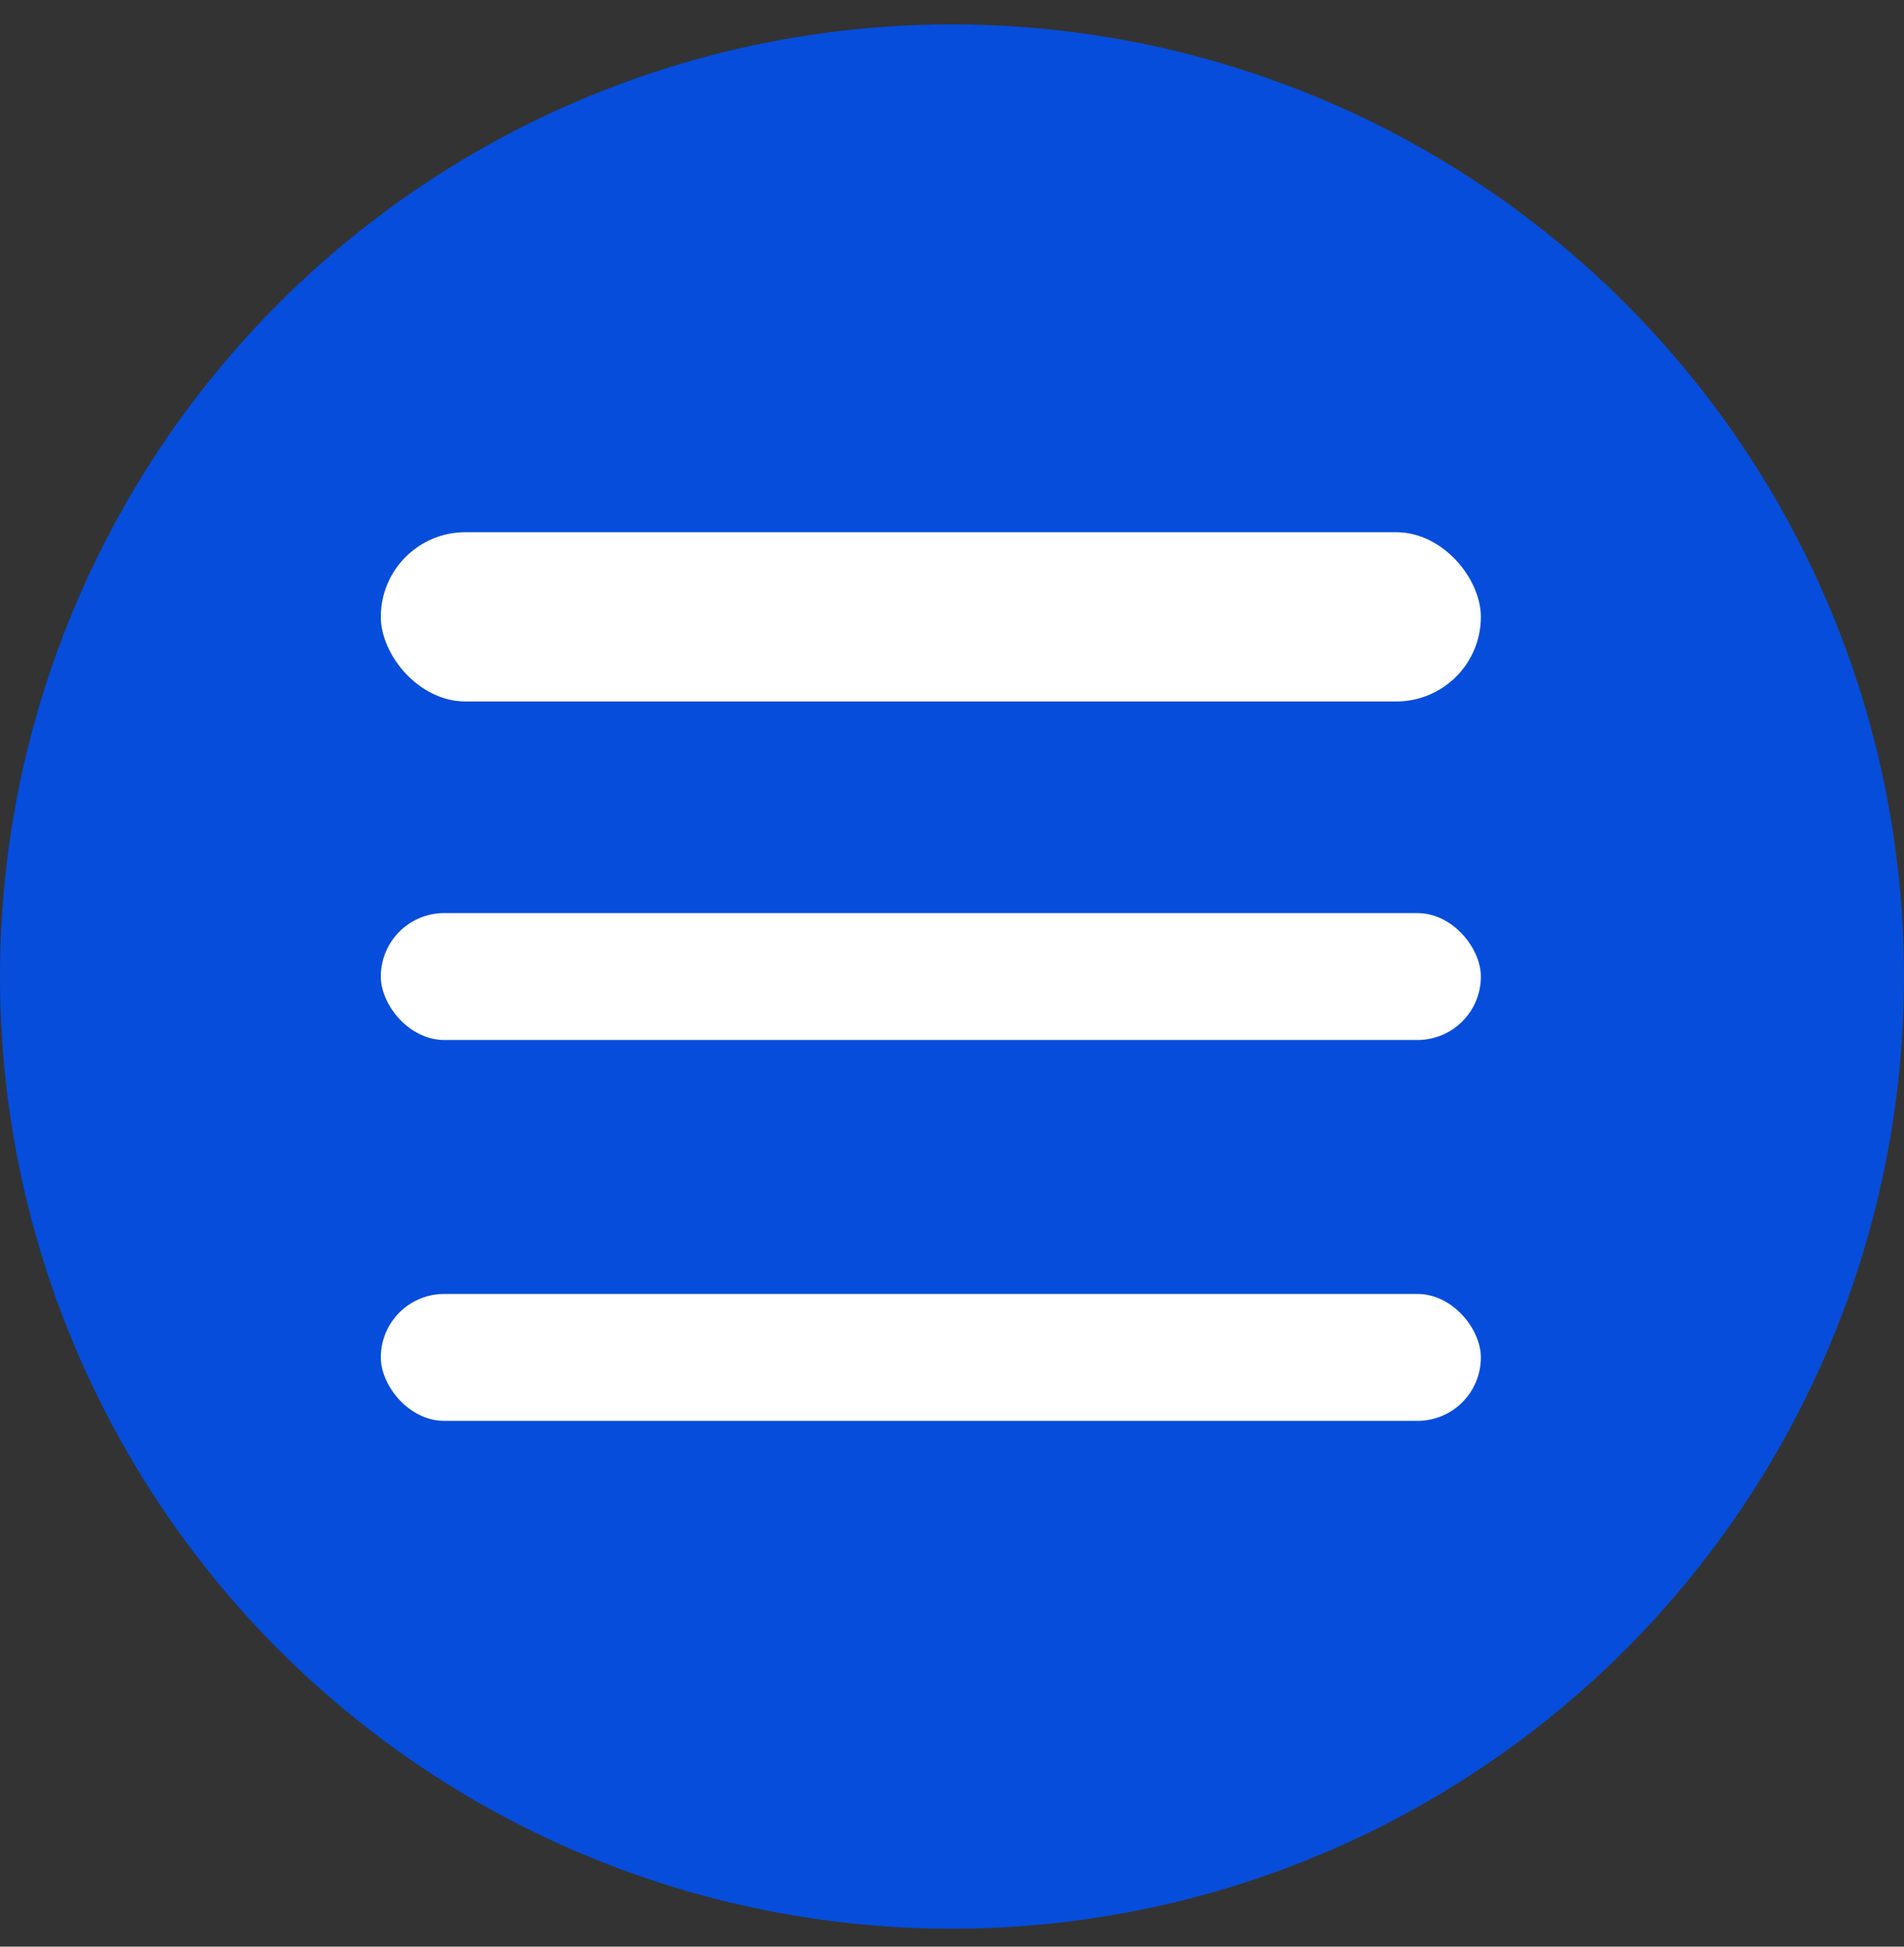 <svg width="45" height="46" viewBox="0 0 45 46" fill="none" xmlns="http://www.w3.org/2000/svg">
<rect x="0" y="0" width="45" height="46" fill="#333333" stroke="none"/>
<circle cx="22.5" cy="23.076" r="22.5" fill="#064DDB"/>
<rect x="9" y="12.576" width="26" height="4" rx="2" fill="white"/>
<rect x="9" y="21.576" width="26" height="3" rx="1.5" fill="white"/>
<rect x="9" y="30.576" width="26" height="3" rx="1.5" fill="white"/>
</svg>
